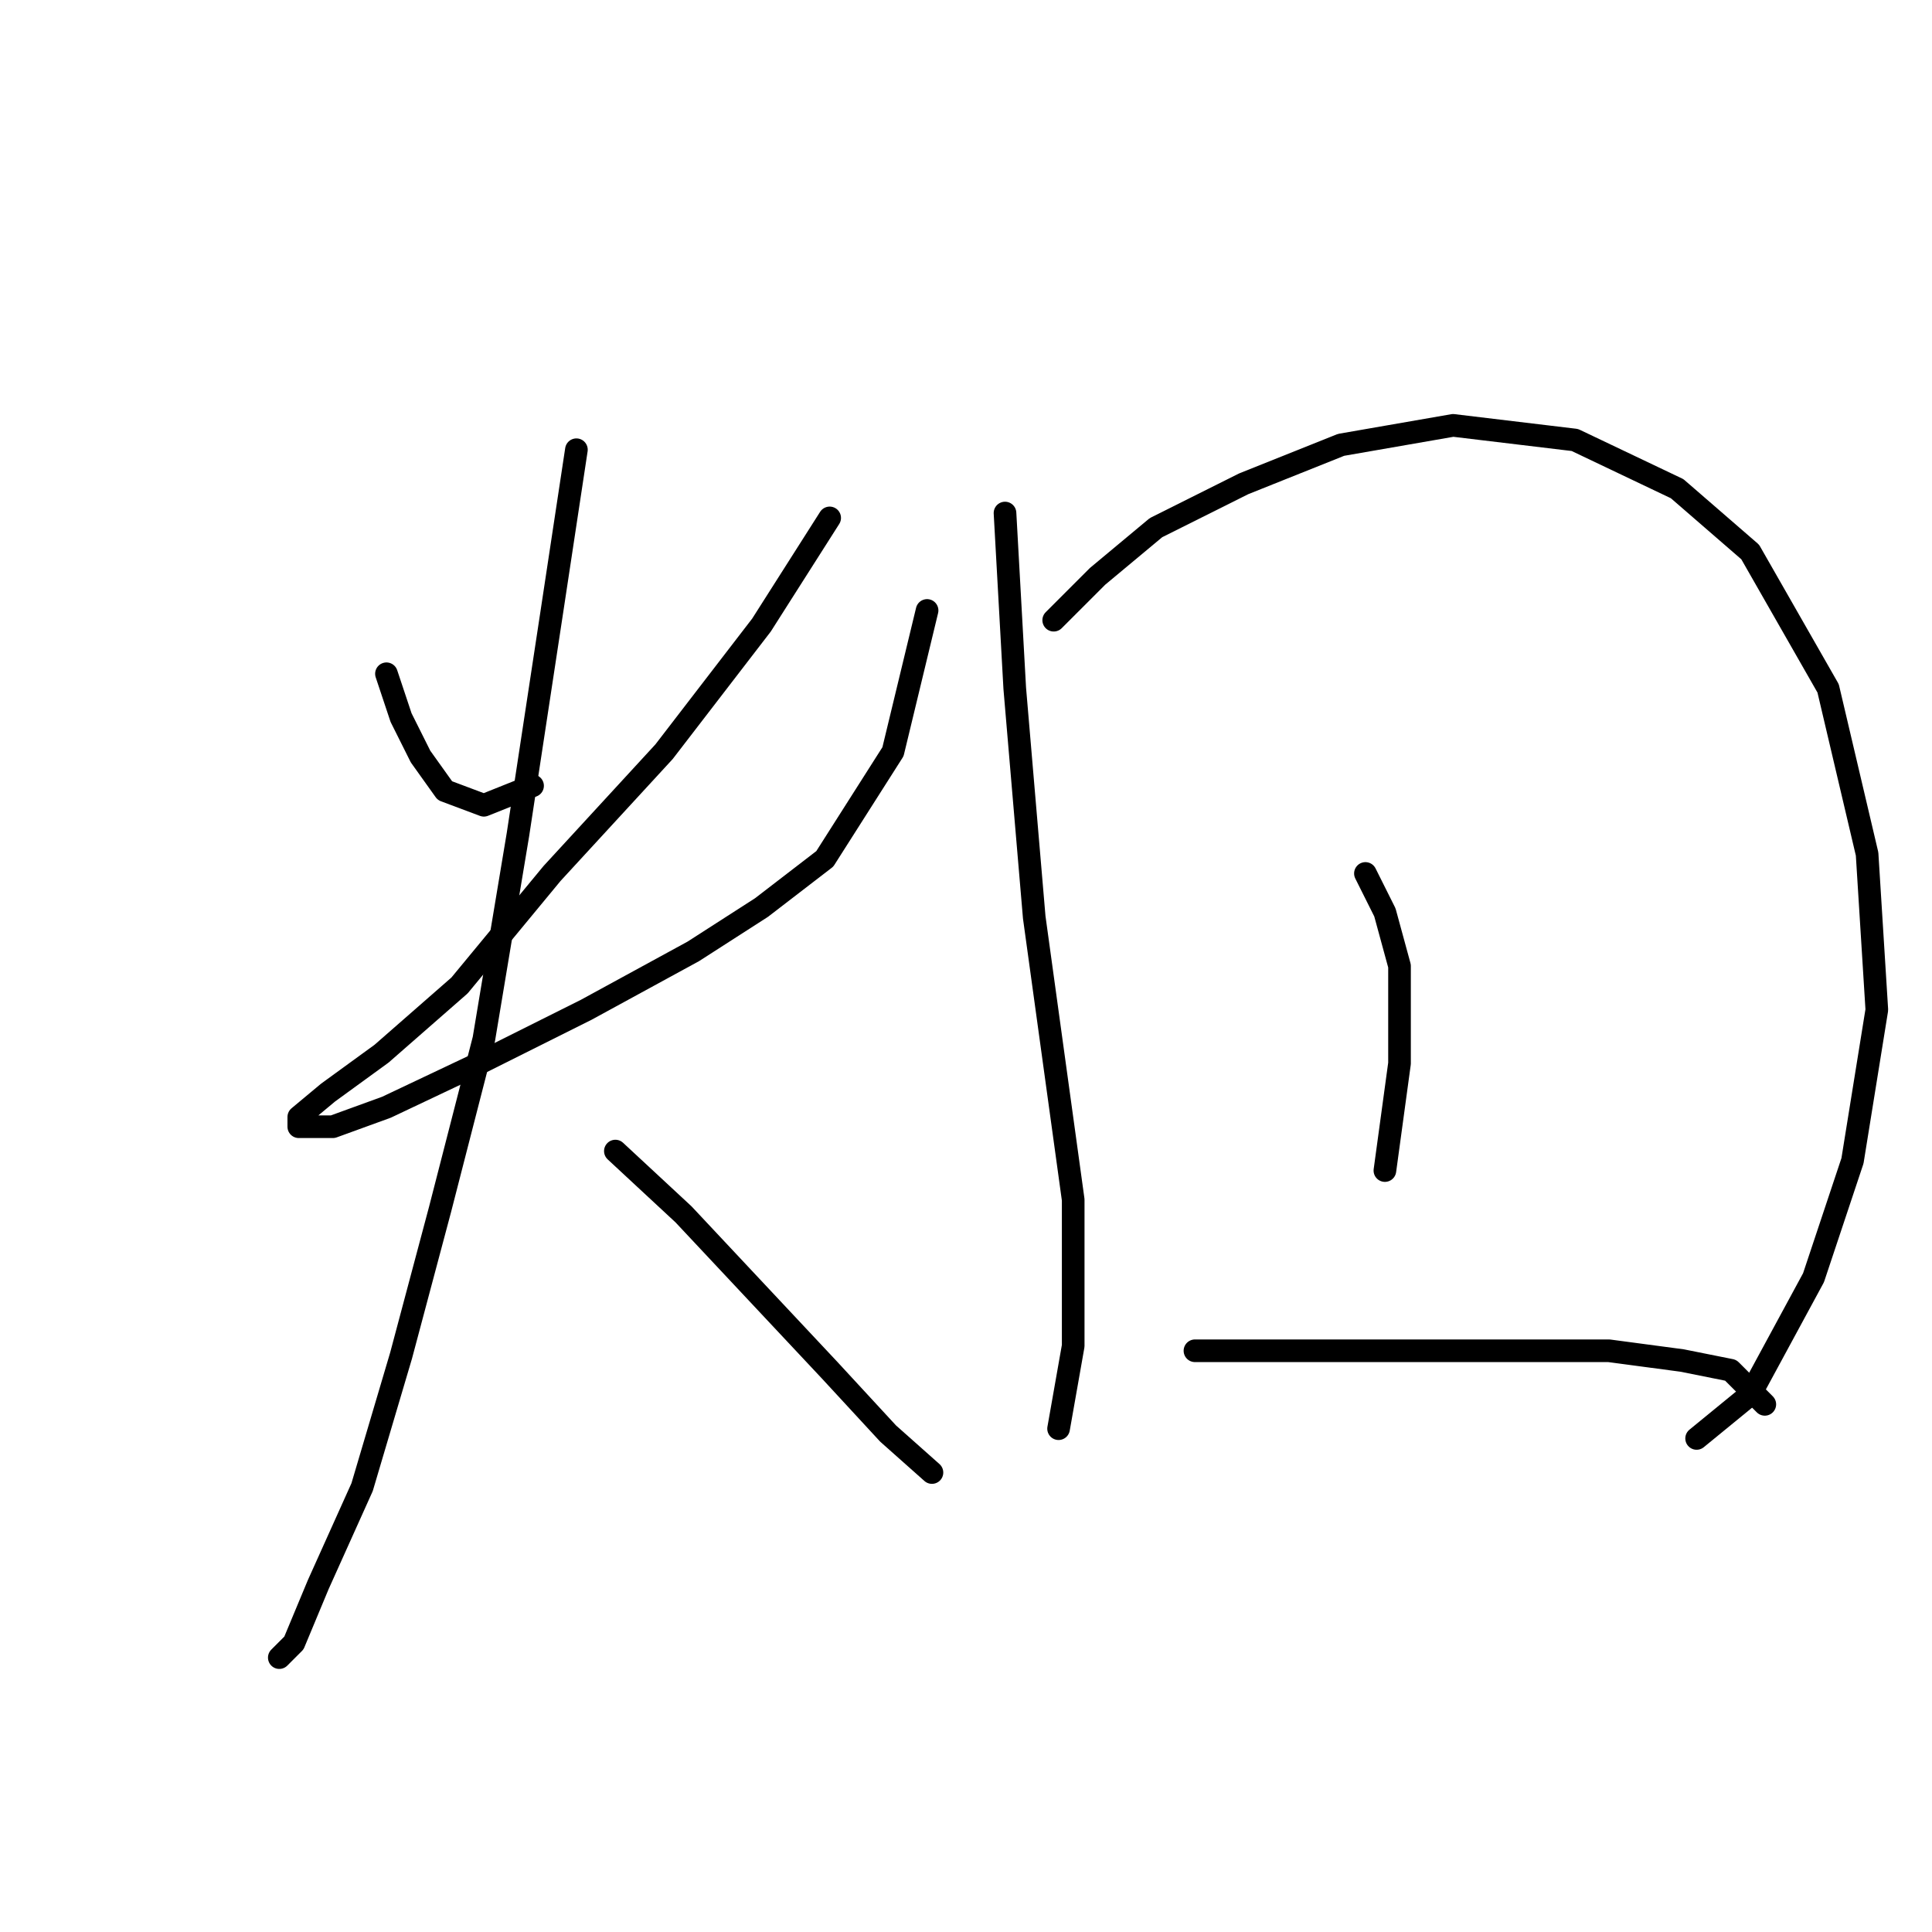 <?xml version="1.0" standalone="no"?>
    <svg width="256" height="256" xmlns="http://www.w3.org/2000/svg" version="1.1">
    <polyline stroke="black" stroke-width="3" stroke-linecap="round" fill="transparent" stroke-linejoin="round" points="51.207 89.278 53.143 95.086 55.725 100.249 58.952 104.766 64.115 106.702 70.568 104.121 70.568 104.121 " />
        <polyline stroke="black" stroke-width="3" stroke-linecap="round" fill="transparent" stroke-linejoin="round" points="109.936 68.626 100.901 82.824 87.993 99.603 73.15 115.738 60.888 130.581 50.562 139.616 43.463 144.779 39.591 148.006 39.591 149.297 44.108 149.297 51.207 146.715 63.469 140.907 77.667 133.808 91.865 126.063 100.901 120.255 109.29 113.802 118.325 99.603 122.843 80.888 122.843 80.888 " />
        <polyline stroke="black" stroke-width="3" stroke-linecap="round" fill="transparent" stroke-linejoin="round" points="76.377 59.591 73.15 80.888 68.632 110.575 64.115 137.68 58.306 160.268 53.143 179.629 47.981 197.054 42.172 209.961 38.945 217.705 37.009 219.642 37.009 219.642 " />
        <polyline stroke="black" stroke-width="3" stroke-linecap="round" fill="transparent" stroke-linejoin="round" points="81.54 152.523 90.575 160.913 100.255 171.239 109.936 181.565 117.68 189.955 123.488 195.118 123.488 195.118 " />
        <polyline stroke="black" stroke-width="3" stroke-linecap="round" fill="transparent" stroke-linejoin="round" points="133.169 67.981 134.46 91.214 137.041 121.546 139.622 140.262 142.204 158.977 142.204 178.338 140.268 189.309 140.268 189.309 " />
        <polyline stroke="black" stroke-width="3" stroke-linecap="round" fill="transparent" stroke-linejoin="round" points="139.622 82.179 145.431 76.37 153.175 69.917 164.792 64.108 177.699 58.945 192.543 56.364 208.677 58.3 222.229 64.754 231.91 73.143 242.236 91.214 247.399 113.156 248.689 133.808 245.463 153.814 240.3 169.303 231.91 184.792 224.811 190.6 224.811 190.6 " />
        <polyline stroke="black" stroke-width="3" stroke-linecap="round" fill="transparent" stroke-linejoin="round" points="180.926 115.738 183.507 120.901 185.443 128 185.443 140.907 183.507 155.105 183.507 155.105 " />
        <polyline stroke="black" stroke-width="3" stroke-linecap="round" fill="transparent" stroke-linejoin="round" points="158.338 178.984 169.955 178.984 184.798 178.984 200.287 178.984 213.194 178.984 222.875 180.274 229.328 181.565 233.846 186.083 233.846 186.083 " />
        </svg>